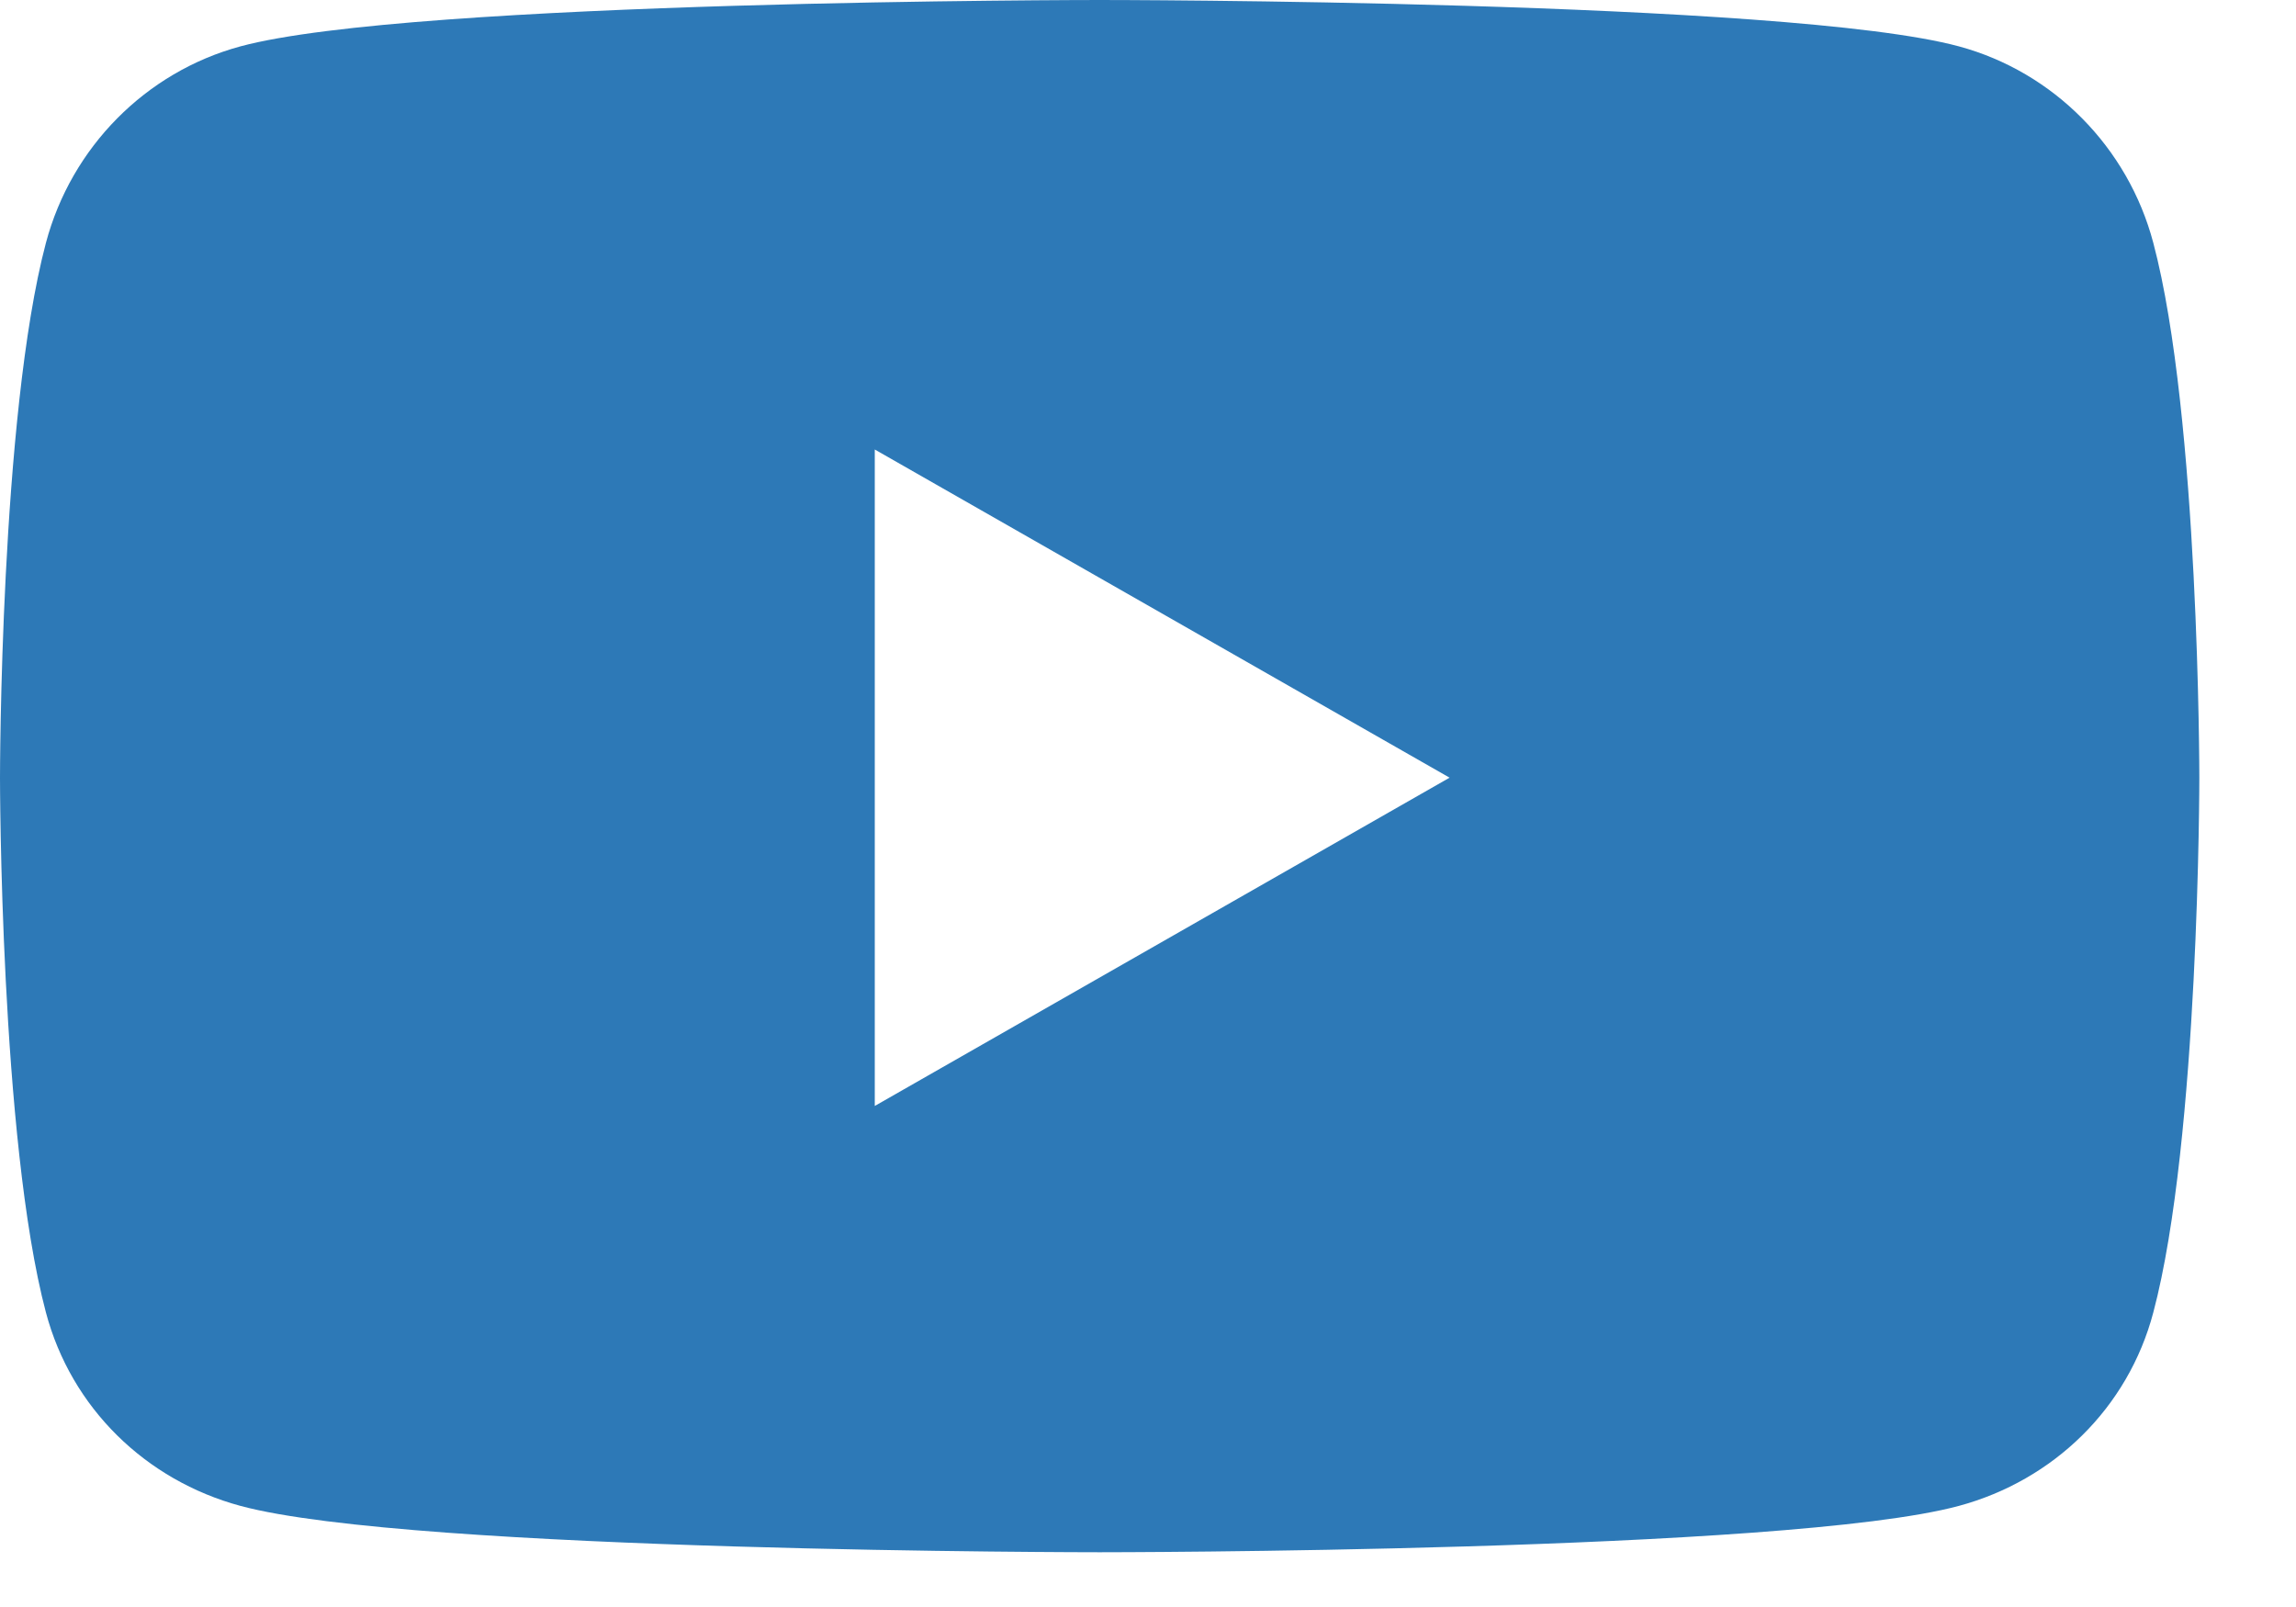<svg width="20" height="14" viewBox="0 0 20 14" fill="none" xmlns="http://www.w3.org/2000/svg">
<path d="M18.757 2.116C18.537 1.283 17.888 0.627 17.064 0.404C15.57 0 9.579 0 9.579 0C9.579 0 3.588 0 2.094 0.404C1.27 0.627 0.621 1.283 0.4 2.116C0 3.626 0 6.775 0 6.775C0 6.775 0 9.925 0.4 11.434C0.621 12.267 1.27 12.896 2.094 13.119C3.588 13.523 9.579 13.523 9.579 13.523C9.579 13.523 15.57 13.523 17.064 13.119C17.888 12.896 18.537 12.267 18.757 11.434C19.158 9.925 19.158 6.775 19.158 6.775C19.158 6.775 19.158 3.626 18.757 2.116ZM7.62 9.635V3.916L12.627 6.775L7.62 9.635Z" fill="#2D79B7"/>
</svg>

